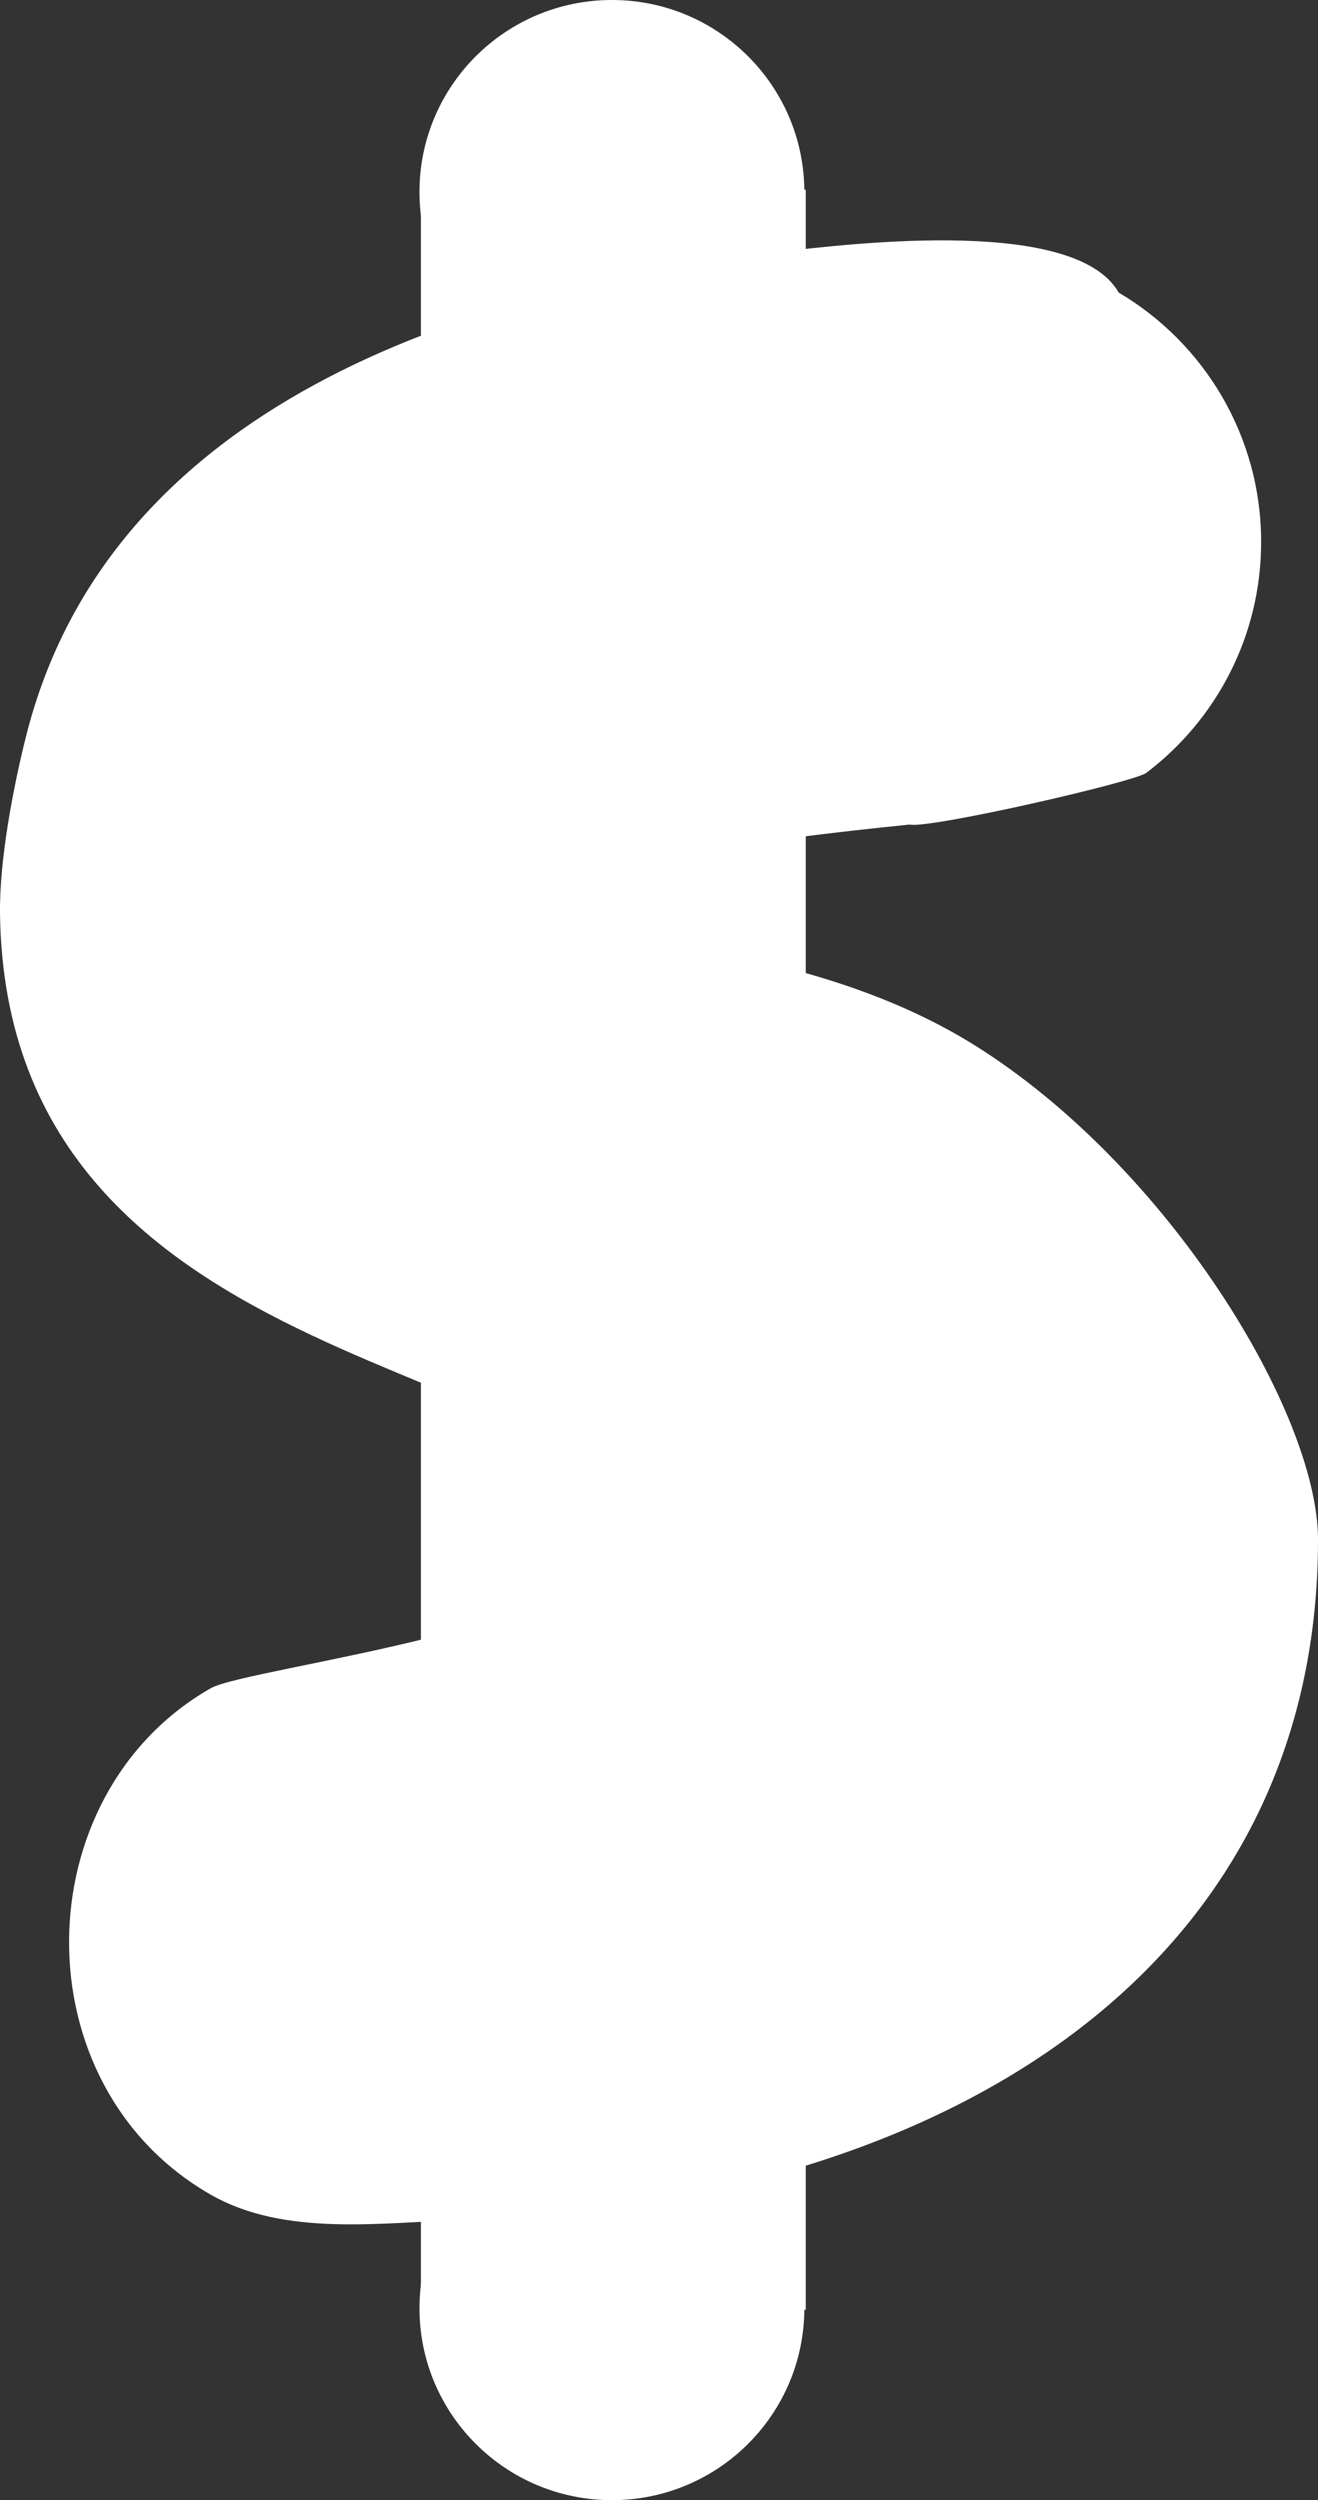 <svg version="1.1" xmlns="http://www.w3.org/2000/svg" xmlns:xlink="http://www.w3.org/1999/xlink" width="67.301" height="127.583" viewBox="0,0,67.301,127.583"><rect x="0" y="0" width="67.301" height="127.583" fill="#333333" stroke="none"/><g transform="translate(-206.35,-116.208)"><g data-paper-data="{&quot;isPaintingLayer&quot;:true}" fill="#ffffff" fill-rule="nonzero" stroke="none" stroke-linecap="butt" stroke-linejoin="miter" stroke-miterlimit="10" stroke-dasharray="" stroke-dashoffset="0" style="mix-blend-mode: normal"><g><g><g stroke-width="0"><path d="M227.843,234.077v-108.19h19.651v108.19z"/><path d="M227.77,126.003c0,-5.41 4.399,-9.795 9.826,-9.795c5.427,0 9.826,4.385 9.826,9.795c0,5.41 -4.399,9.795 -9.826,9.795c-5.427,0 -9.826,-4.385 -9.826,-9.795z"/><path d="M227.77,233.997c0,-5.41 4.399,-9.795 9.826,-9.795c5.427,0 9.826,4.385 9.826,9.795c0,5.41 -4.399,9.795 -9.826,9.795c-5.427,0 -9.826,-4.385 -9.826,-9.795z"/></g><path d="M252.794,158.286c-7.682,0.783 -16.675,1.892 -16.911,4.698c-0.128,1.522 11.227,0.946 20.219,6.554c9.908,6.179 17.549,18.784 17.549,25.236c0,22.388 -19.771,33.953 -43.537,34.71c-4.354,0.139 -9.224,0.878 -13.006,-1.283c-9.75,-5.571 -9.531,-20.394 0,-25.84c1.892,-1.081 20.983,-3.2 20.903,-7.878c-0.158,-9.244 -31.349,-7.262 -31.66,-31.66c-0.034,-2.685 0.648,-6.318 1.32,-9.007c4.231,-16.924 22.426,-22.815 38.188,-24.717c4.411,-0.532 15.435,-1.777 17.616,2.04c4.352,2.569 7.272,7.306 7.272,12.726c0,4.805 -2.295,9.074 -5.849,11.771c-0.455,0.44 -11.077,2.876 -12.104,2.65z" stroke-width="0.5"/></g></g></g></g></svg>